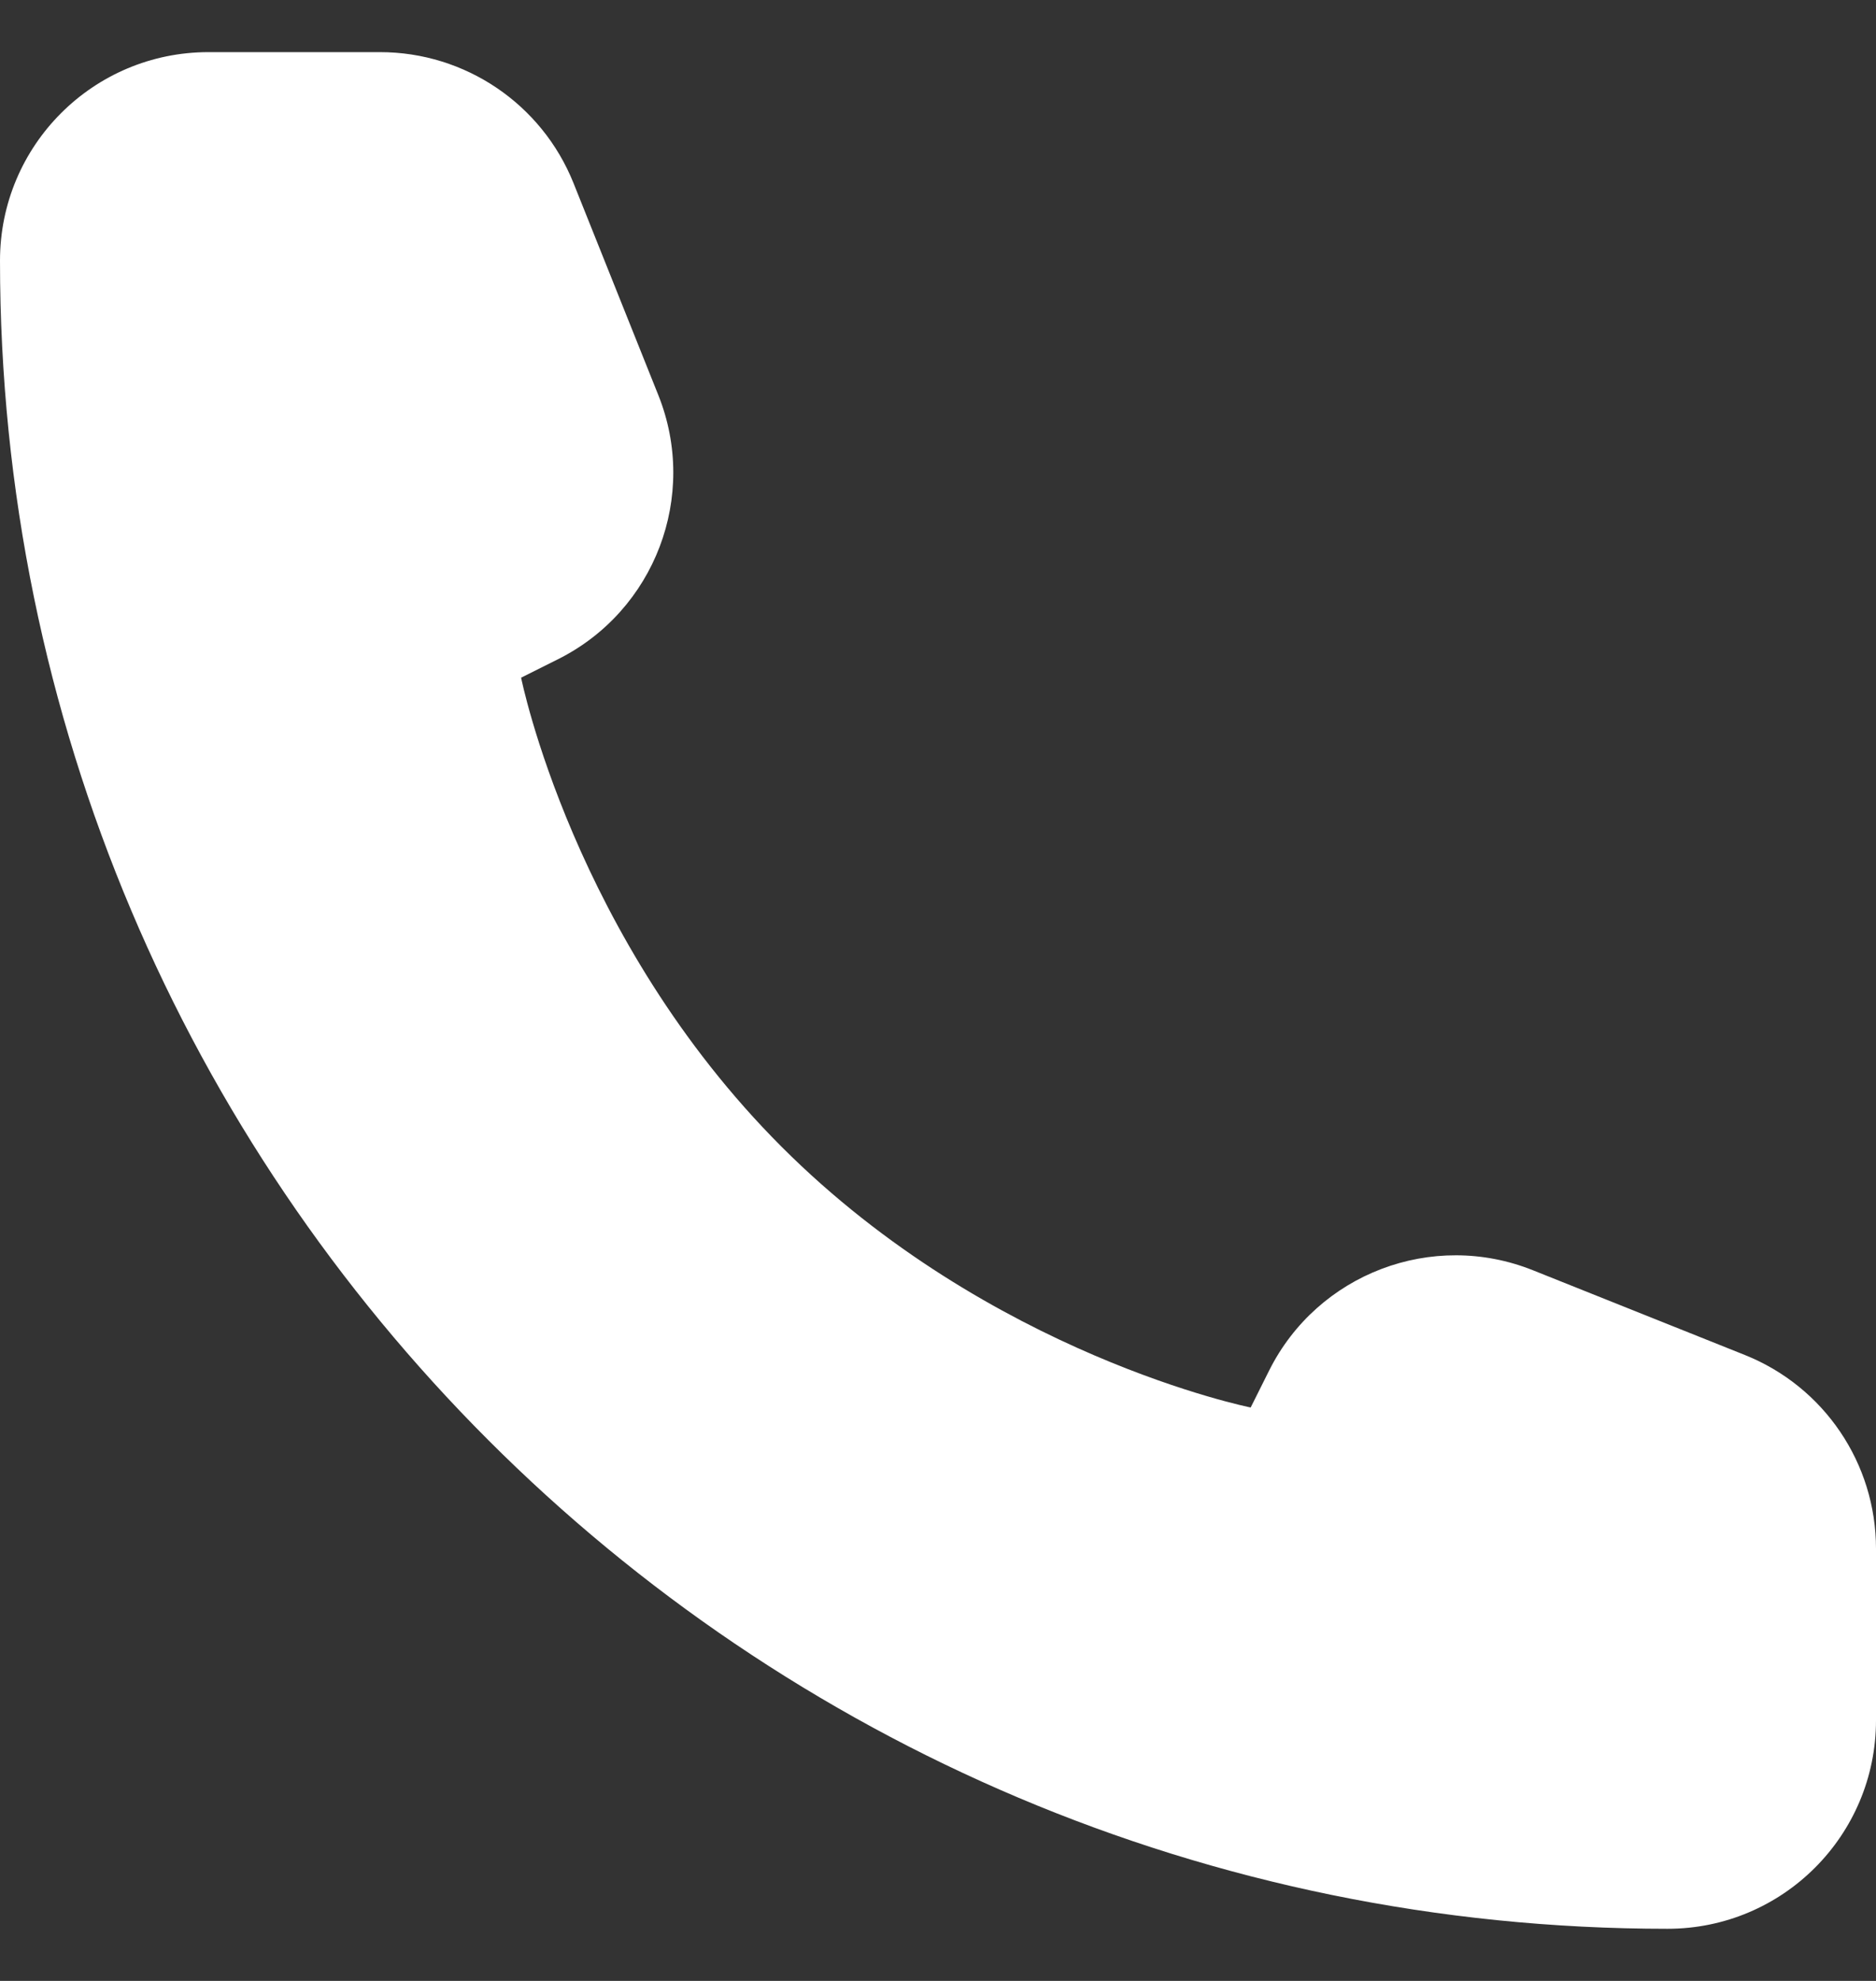 <svg width="18" height="19" viewBox="0 0 18 19" fill="none" xmlns="http://www.w3.org/2000/svg">
<rect x="0" y="0" width="18" height="19" fill="#333333" stroke="none"/>
<path d="M18 16.5V14.854C18 14.036 17.502 13.301 16.743 12.997L14.709 12.184C13.743 11.797 12.642 12.216 12.177 13.146L12 13.5C12 13.5 9.5 13 7.5 11C5.5 9 5 6.5 5 6.5L5.354 6.323C6.284 5.858 6.703 4.757 6.317 3.791L5.503 1.757C5.199 0.998 4.464 0.5 3.646 0.5H2C0.895 0.5 0 1.395 0 2.5C0 11.337 7.163 18.5 16 18.5C17.105 18.5 18 17.605 18 16.5Z" fill="white"/>
</svg>
